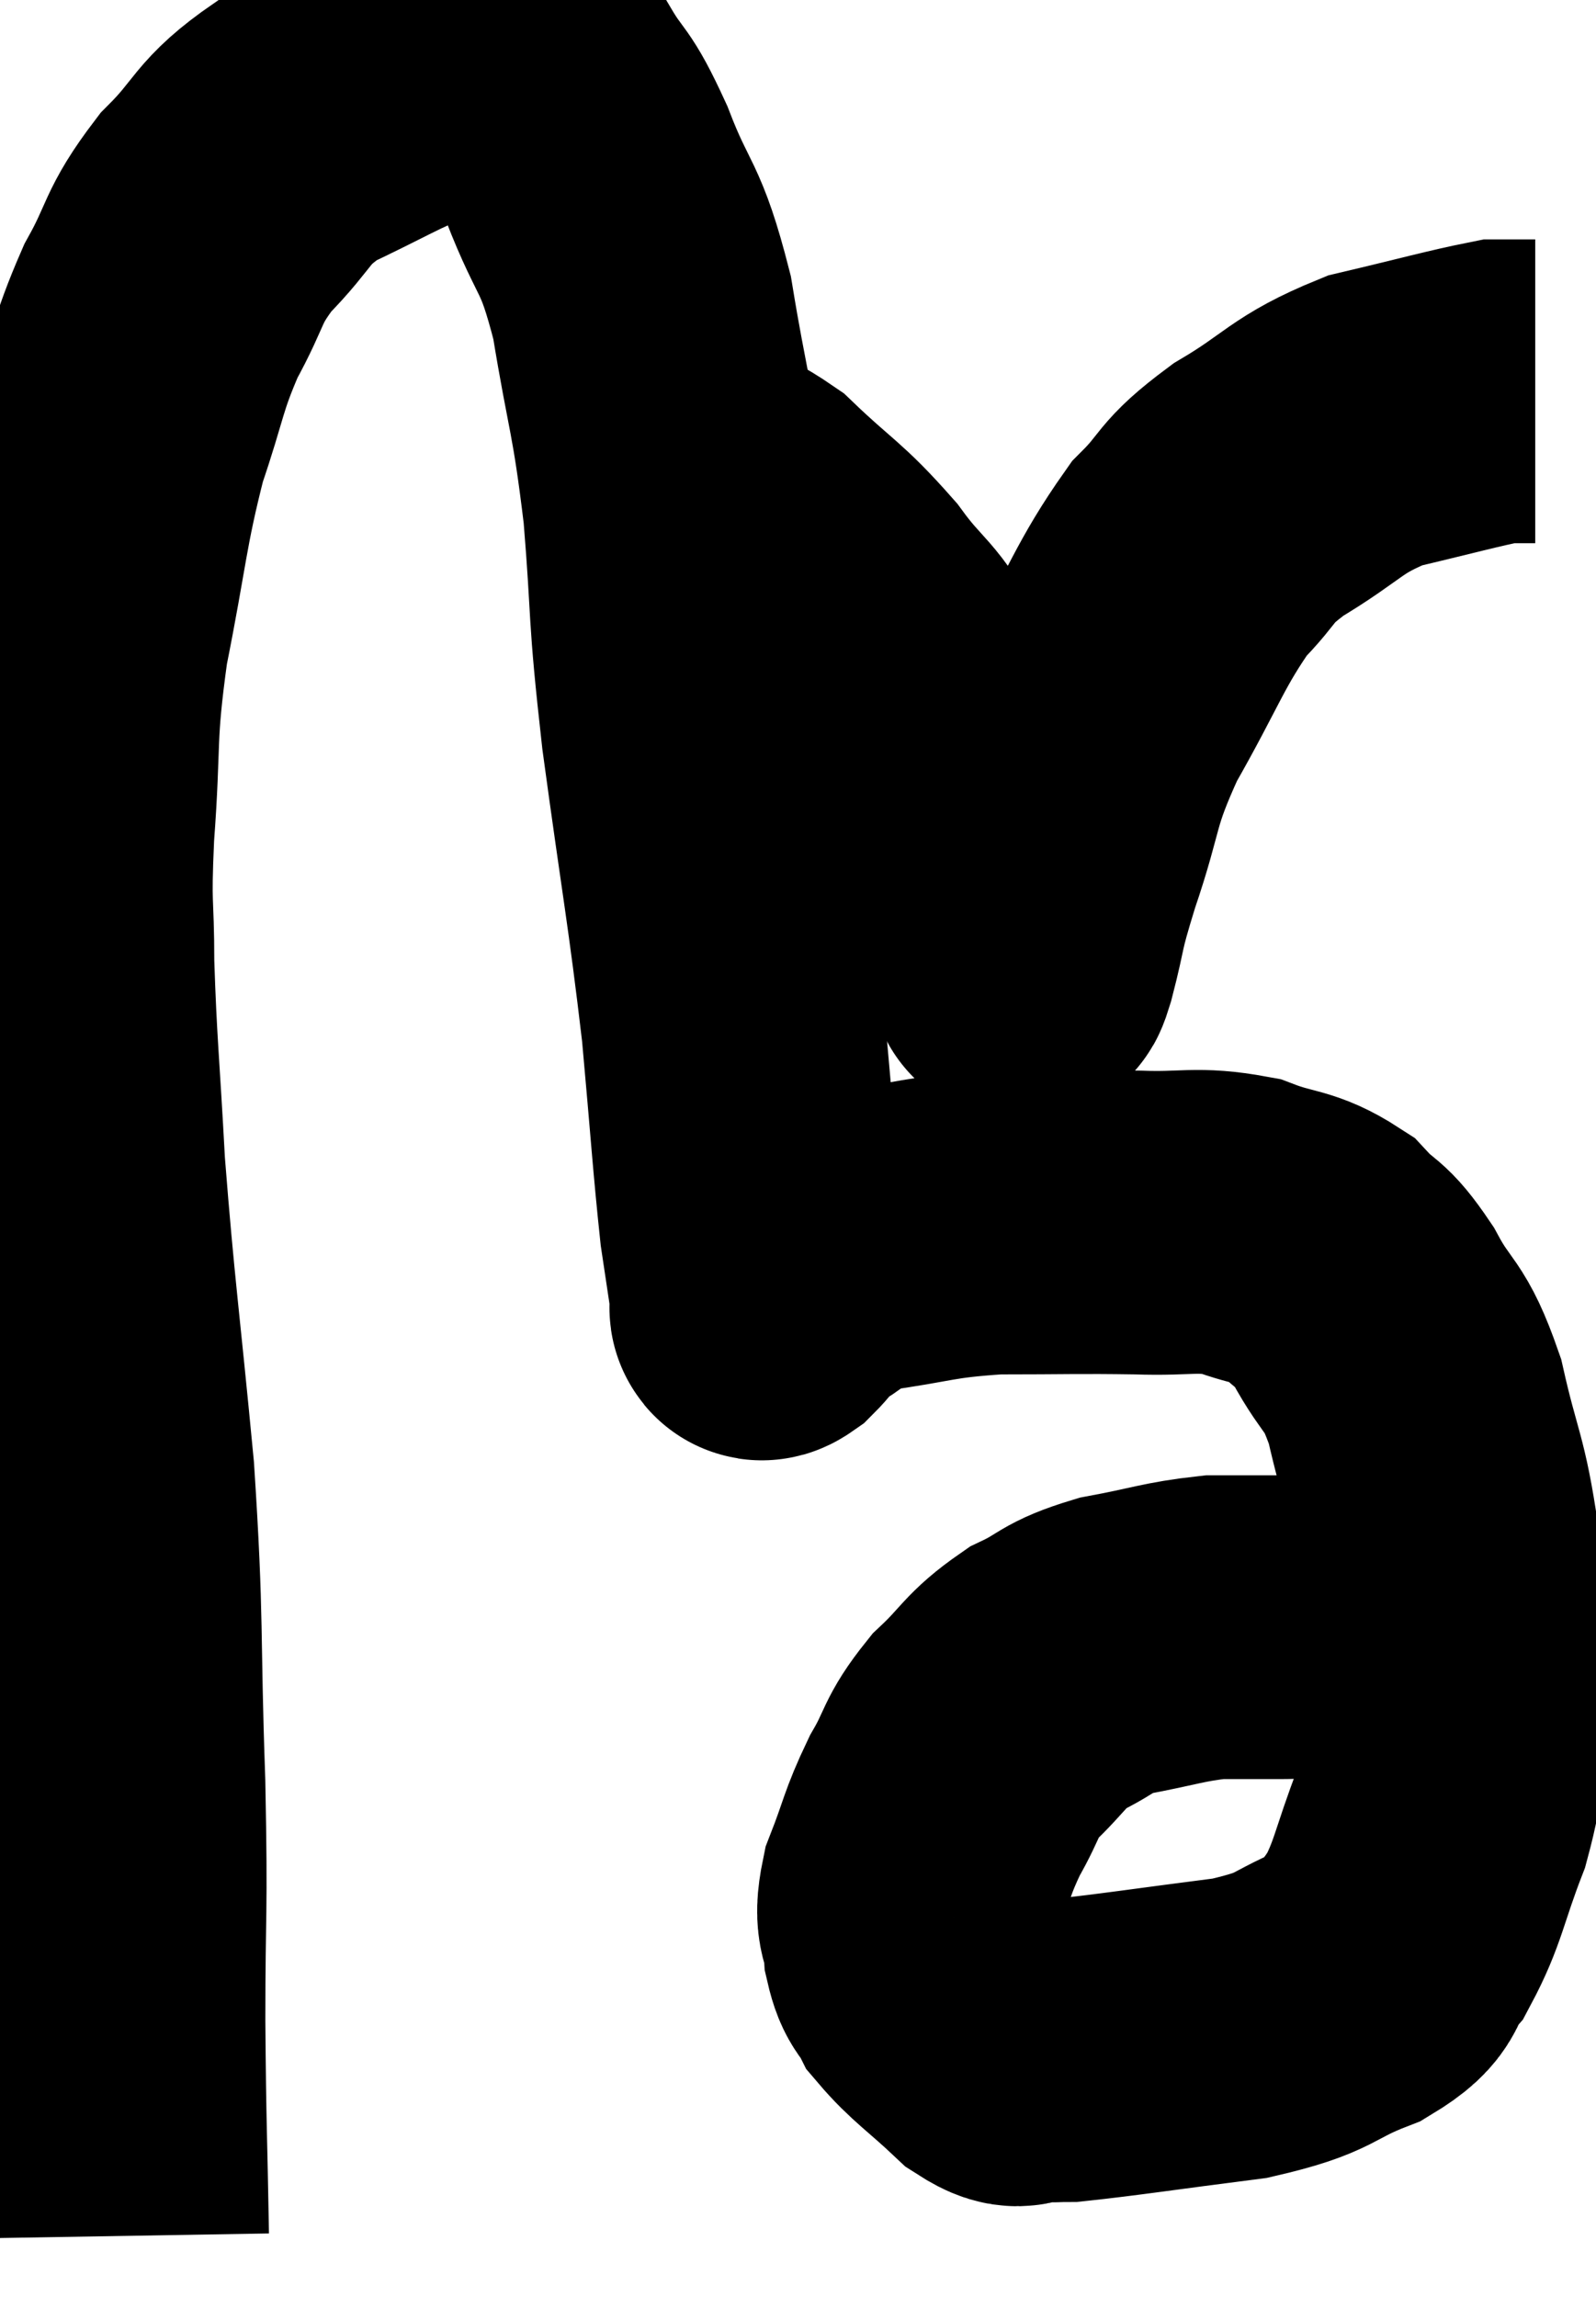 <svg xmlns="http://www.w3.org/2000/svg" viewBox="10.133 7.12 26.267 37.8" width="26.267" height="37.8"><path d="M 12.06 43.92 C 12.03 42.15, 12.015 42.24, 12 40.38 C 12 38.43, 12.045 38.73, 12 36.48 C 11.91 33.93, 11.985 33.915, 11.82 31.38 C 11.58 28.86, 11.505 28.44, 11.34 26.34 C 11.25 24.66, 11.205 24.36, 11.16 22.98 C 11.16 21.9, 11.1 22.155, 11.16 20.82 C 11.28 19.23, 11.175 19.26, 11.4 17.64 C 11.73 15.99, 11.715 15.69, 12.06 14.34 C 12.42 13.29, 12.375 13.17, 12.78 12.24 C 13.23 11.43, 13.11 11.37, 13.68 10.62 C 14.37 9.93, 14.235 9.81, 15.06 9.24 C 16.02 8.79, 16.275 8.61, 16.98 8.34 C 17.43 8.25, 17.535 8.205, 17.88 8.16 C 18.12 8.16, 18.075 8.07, 18.36 8.16 C 18.69 8.34, 18.66 8.1, 19.02 8.52 C 19.41 9.18, 19.38 8.925, 19.8 9.84 C 20.25 11.01, 20.34 10.77, 20.7 12.18 C 20.97 13.83, 21.03 13.74, 21.24 15.48 C 21.39 17.31, 21.3 17.01, 21.54 19.14 C 21.87 21.57, 21.96 21.96, 22.2 24 C 22.35 25.65, 22.38 26.175, 22.5 27.3 C 22.59 27.9, 22.635 28.2, 22.68 28.5 C 22.68 28.5, 22.68 28.5, 22.68 28.5 C 22.68 28.5, 22.665 28.47, 22.68 28.5 C 22.71 28.56, 22.59 28.725, 22.74 28.62 C 23.01 28.35, 22.89 28.35, 23.28 28.08 C 23.79 27.81, 23.49 27.75, 24.3 27.54 C 25.41 27.39, 25.38 27.315, 26.52 27.24 C 27.69 27.24, 27.855 27.225, 28.86 27.24 C 29.7 27.27, 29.805 27.165, 30.54 27.3 C 31.17 27.54, 31.29 27.45, 31.8 27.78 C 32.19 28.2, 32.175 28.02, 32.58 28.62 C 33 29.4, 33.075 29.19, 33.42 30.18 C 33.69 31.38, 33.78 31.335, 33.96 32.58 C 34.05 33.87, 34.17 34.035, 34.14 35.16 C 33.99 36.12, 34.095 36.135, 33.84 37.08 C 33.48 38.01, 33.48 38.265, 33.12 38.94 C 32.76 39.36, 33.045 39.39, 32.4 39.78 C 31.47 40.14, 31.71 40.23, 30.54 40.5 C 29.13 40.68, 28.56 40.77, 27.72 40.86 C 27.45 40.86, 27.465 40.875, 27.18 40.86 C 26.88 40.83, 27 41.07, 26.58 40.8 C 26.04 40.29, 25.845 40.185, 25.5 39.78 C 25.35 39.48, 25.29 39.57, 25.2 39.18 C 25.17 38.7, 25.02 38.805, 25.14 38.22 C 25.41 37.53, 25.38 37.47, 25.68 36.84 C 26.01 36.27, 25.92 36.225, 26.34 35.7 C 26.85 35.22, 26.82 35.115, 27.36 34.74 C 27.93 34.47, 27.81 34.41, 28.5 34.2 C 29.31 34.05, 29.445 33.975, 30.12 33.9 C 30.66 33.9, 30.66 33.9, 31.2 33.9 C 31.74 33.9, 31.815 33.81, 32.28 33.9 C 32.67 34.08, 32.745 34.065, 33.06 34.26 C 33.3 34.47, 33.33 34.485, 33.54 34.68 C 33.72 34.86, 33.735 34.89, 33.9 35.04 C 34.05 35.16, 34.125 35.22, 34.2 35.28 C 34.2 35.28, 34.2 35.28, 34.2 35.28 C 34.2 35.28, 34.2 35.28, 34.2 35.28 L 34.2 35.28" fill="none" stroke="black" stroke-width="5"></path><path d="M 21.06 15 C 21.75 15.27, 21.72 15.045, 22.44 15.54 C 23.19 16.26, 23.28 16.23, 23.94 16.98 C 24.51 17.76, 24.57 17.58, 25.08 18.54 C 25.53 19.68, 25.545 19.83, 25.98 20.82 C 26.4 21.66, 26.61 22.035, 26.82 22.5 C 26.82 22.59, 26.79 22.59, 26.82 22.68 C 26.88 22.77, 26.895 22.8, 26.94 22.86 C 26.97 22.89, 26.88 23.31, 27 22.92 C 27.21 22.11, 27.105 22.32, 27.42 21.3 C 27.84 20.07, 27.69 20.085, 28.26 18.84 C 28.98 17.58, 29.055 17.235, 29.7 16.32 C 30.27 15.75, 30.075 15.75, 30.84 15.18 C 31.8 14.61, 31.77 14.445, 32.76 14.04 C 33.78 13.8, 34.2 13.68, 34.8 13.56 C 34.98 13.56, 35.01 13.56, 35.16 13.56 L 35.4 13.56" fill="none" stroke="black" stroke-width="5"></path></svg>